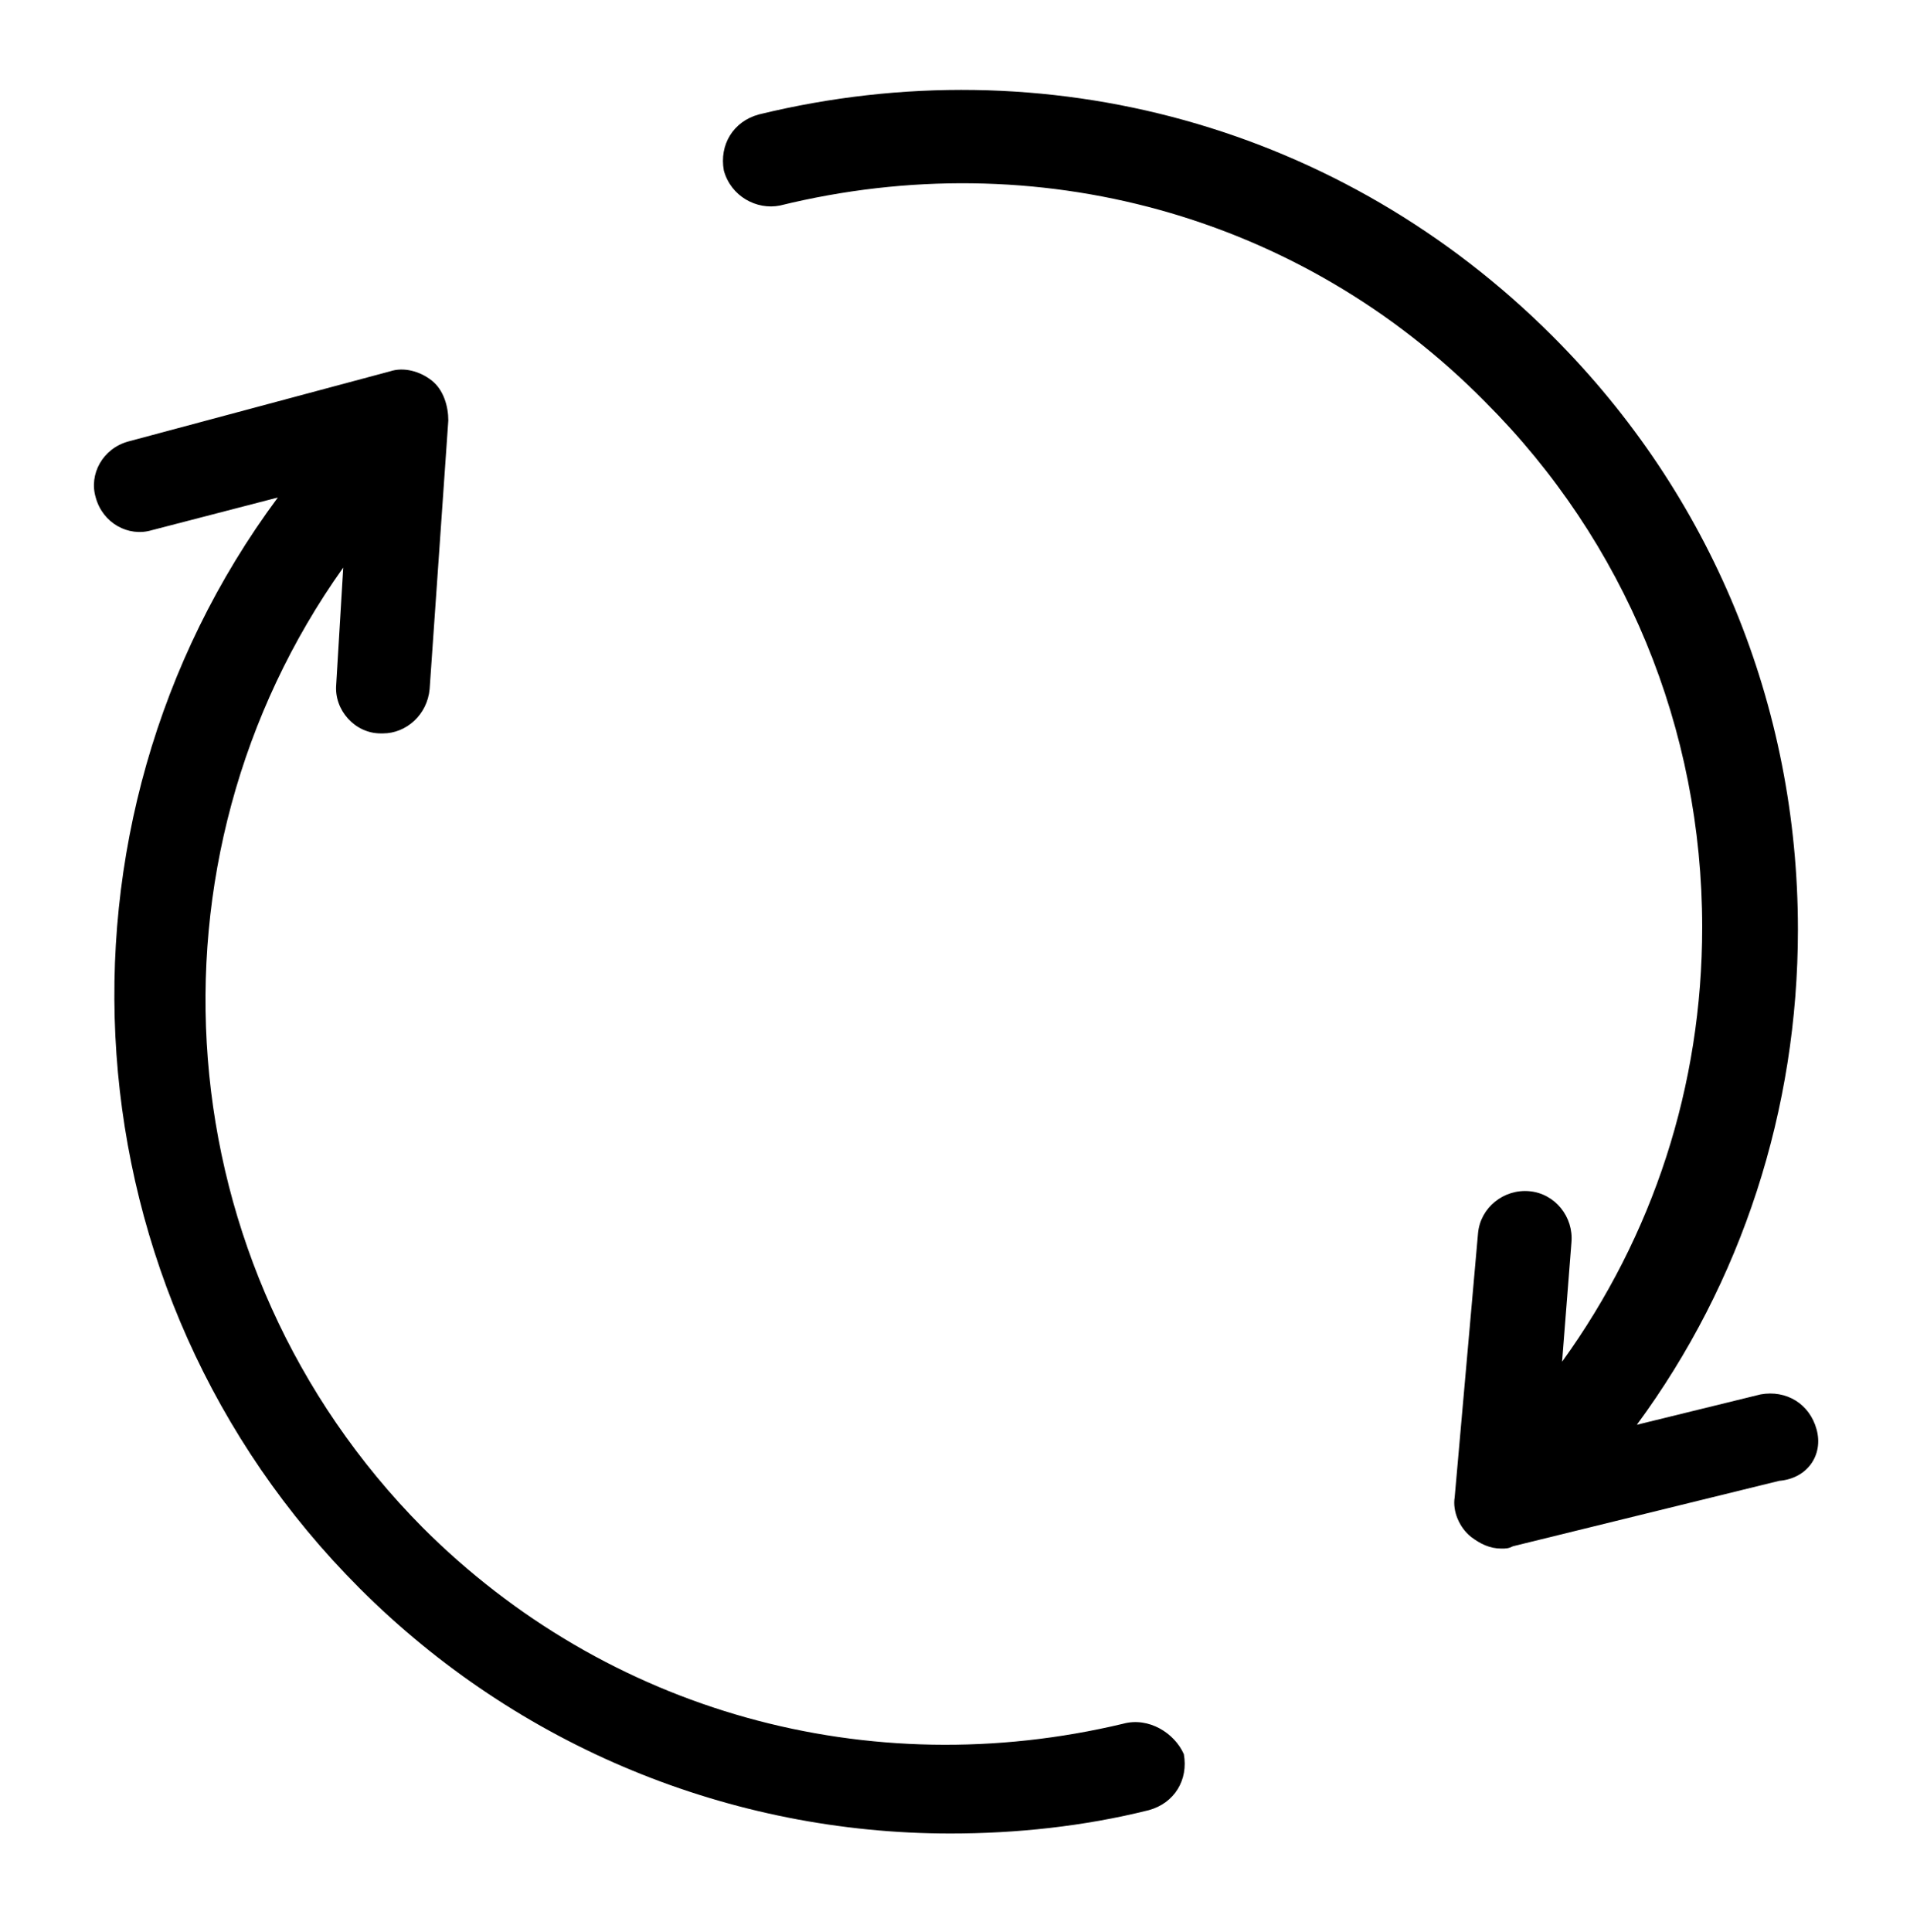 <svg xmlns="http://www.w3.org/2000/svg" viewBox="0 0 81.8 82.7"><path d="M77.8 61.2c-.3-1.1-1.3-1.7-2.4-1.5L70.1 61c4.5-6.1 6.9-13.5 6.9-21.2 0-9.6-3.7-18.6-10.5-25.4-9-9-21.7-12.5-34-9.5-1.1.3-1.7 1.3-1.5 2.4.3 1.1 1.4 1.7 2.4 1.5 11-2.7 22.3.4 30.2 8.4 6 6 9.3 14 9.3 22.5 0 6.8-2.1 13.2-6 18.6l.4-5.1c.1-1.1-.7-2.1-1.8-2.2-1.1-.1-2.1.7-2.2 1.8l-1 11.3c-.1.6.2 1.3.7 1.7.4.3.8.5 1.3.5.2 0 .3 0 .5-.1l11.4-2.8c1.2-.1 1.9-1.1 1.6-2.2zM48.1 73.8c-10.9 2.6-22.1-.5-30-8.4C7 54.2 5.8 36.8 14.7 24.3l-.3 5c-.1 1.1.8 2.1 1.9 2.1h.1c1 0 1.9-.8 2-1.9l.8-11.5c0-.6-.2-1.3-.7-1.7-.5-.4-1.2-.6-1.8-.4l-11.2 3c-1.1.3-1.7 1.4-1.4 2.4.3 1.1 1.4 1.7 2.4 1.4l5.4-1.4c-10.4 14-9.2 34 3.5 46.7 6.8 6.8 15.9 10.5 25.3 10.5 2.8 0 5.7-.3 8.5-1 1.1-.3 1.7-1.3 1.5-2.4-.4-.9-1.5-1.6-2.6-1.3z"/></svg>